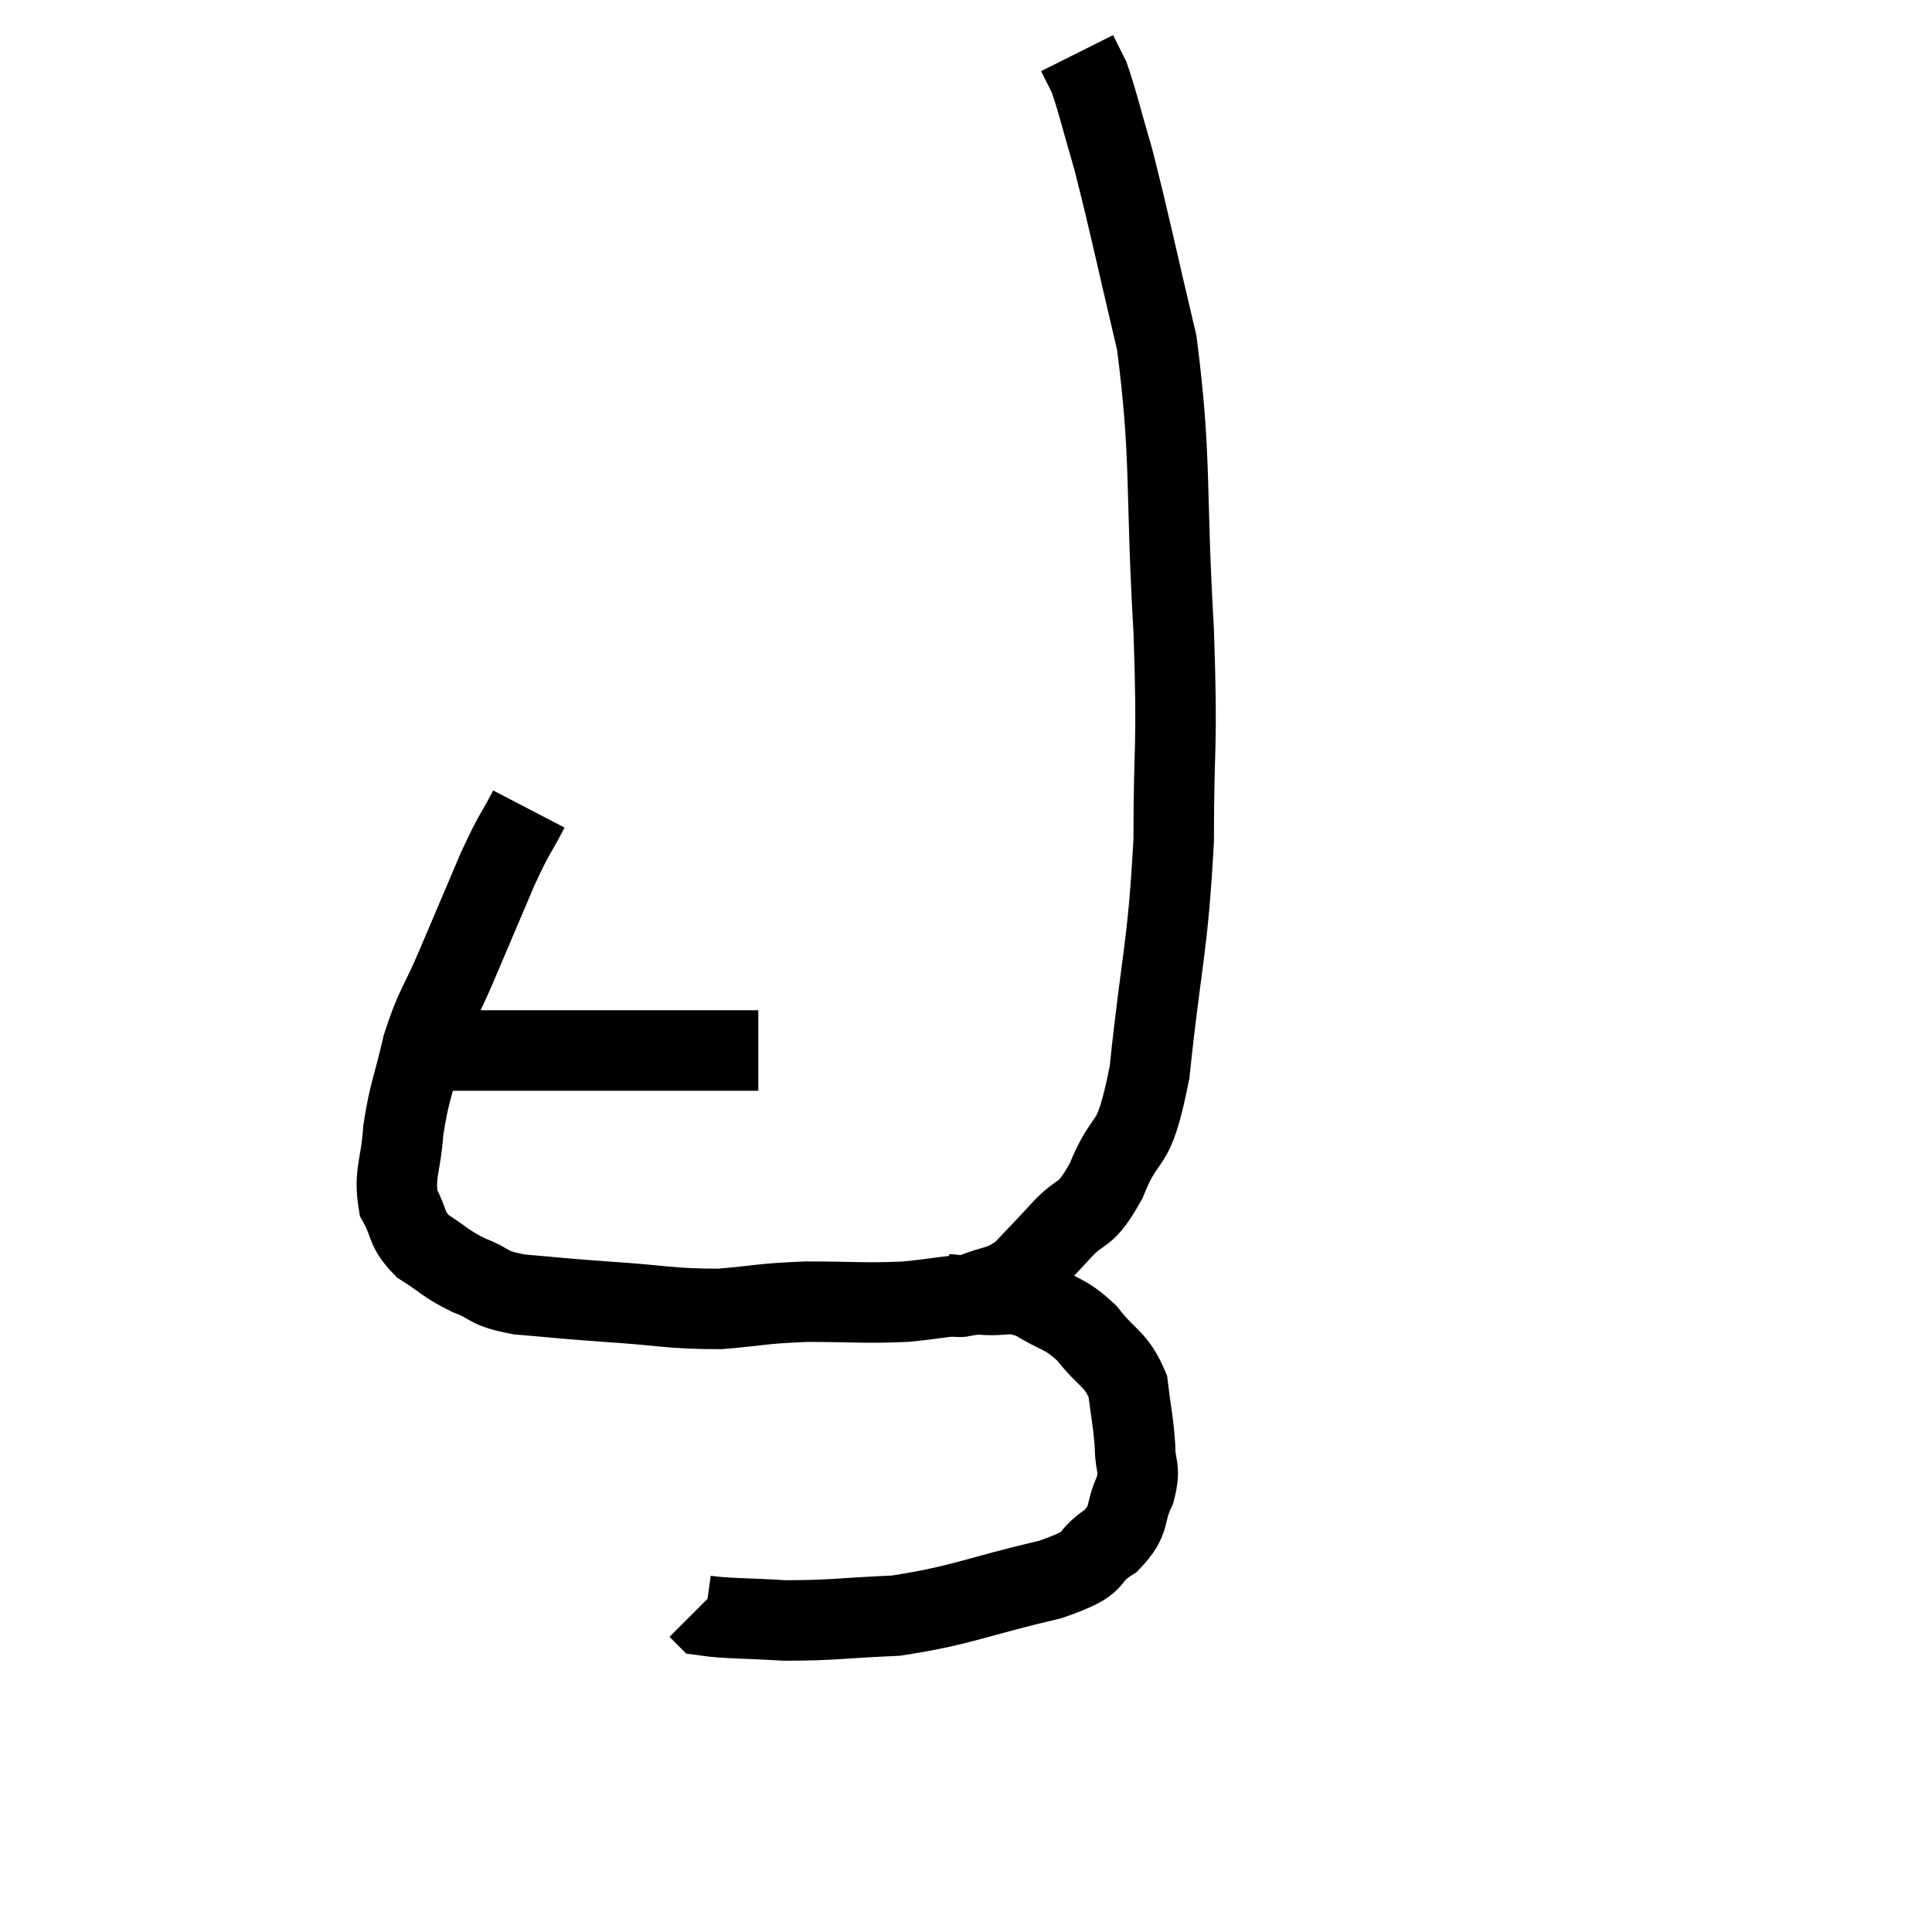 <svg width="48" height="48" viewBox="0 0 48 48" xmlns="http://www.w3.org/2000/svg"><path d="M 10.8 26.1 C 11.58 26.1, 11.25 26.1, 12.36 26.1 C 13.8 26.1, 13.995 26.1, 15.24 26.1 C 16.29 26.1, 16.44 26.1, 17.34 26.1 C 18.09 26.1, 18.465 26.1, 18.84 26.1 L 18.84 26.1" fill="none" stroke="black" stroke-width="2"></path><path d="M 13.14 20.1 C 12.75 20.85, 12.81 20.625, 12.36 21.6 C 11.85 22.8, 11.805 22.905, 11.34 24 C 10.92 24.99, 10.83 24.96, 10.5 25.98 C 10.26 27.03, 10.17 27.105, 10.02 28.08 C 9.96 28.98, 9.78 29.16, 9.9 29.88 C 10.2 30.42, 10.065 30.51, 10.5 30.96 C 11.07 31.32, 11.04 31.38, 11.64 31.68 C 12.27 31.92, 12.045 31.995, 12.9 32.16 C 13.98 32.25, 13.815 32.25, 15.06 32.34 C 16.47 32.43, 16.635 32.52, 17.88 32.52 C 18.96 32.43, 18.885 32.385, 20.04 32.34 C 21.27 32.34, 21.42 32.385, 22.5 32.34 C 23.43 32.25, 23.565 32.175, 24.36 32.16 C 25.02 32.22, 25.02 32.04, 25.68 32.28 C 26.34 32.7, 26.415 32.58, 27 33.12 C 27.51 33.78, 27.72 33.735, 28.02 34.44 C 28.11 35.19, 28.155 35.295, 28.2 35.94 C 28.2 36.48, 28.35 36.435, 28.2 37.02 C 27.9 37.65, 28.125 37.725, 27.6 38.28 C 26.85 38.76, 27.435 38.775, 26.1 39.24 C 24.18 39.69, 23.91 39.885, 22.26 40.14 C 20.88 40.2, 20.685 40.26, 19.5 40.26 C 18.51 40.2, 18.06 40.215, 17.52 40.14 C 17.43 40.05, 17.385 40.005, 17.34 39.96 L 17.34 39.96" fill="none" stroke="black" stroke-width="2"></path><path d="M 23.58 32.16 C 23.85 32.16, 23.67 32.295, 24.12 32.16 C 24.75 31.89, 24.825 32.01, 25.38 31.62 C 25.86 31.11, 25.815 31.17, 26.34 30.6 C 26.91 29.97, 26.925 30.33, 27.48 29.34 C 28.02 27.99, 28.14 28.755, 28.56 26.64 C 28.86 23.76, 29.01 23.625, 29.16 20.88 C 29.16 18.27, 29.265 18.75, 29.16 15.66 C 28.95 12.09, 29.115 11.445, 28.74 8.52 C 28.2 6.24, 28.08 5.61, 27.66 3.96 C 27.36 2.94, 27.285 2.58, 27.06 1.92 C 26.91 1.62, 26.835 1.47, 26.76 1.32 C 26.76 1.32, 26.76 1.32, 26.76 1.32 C 26.76 1.32, 26.76 1.32, 26.76 1.32 C 26.76 1.32, 26.76 1.32, 26.76 1.32 L 26.76 1.32" fill="none" stroke="black" stroke-width="2"></path></svg>